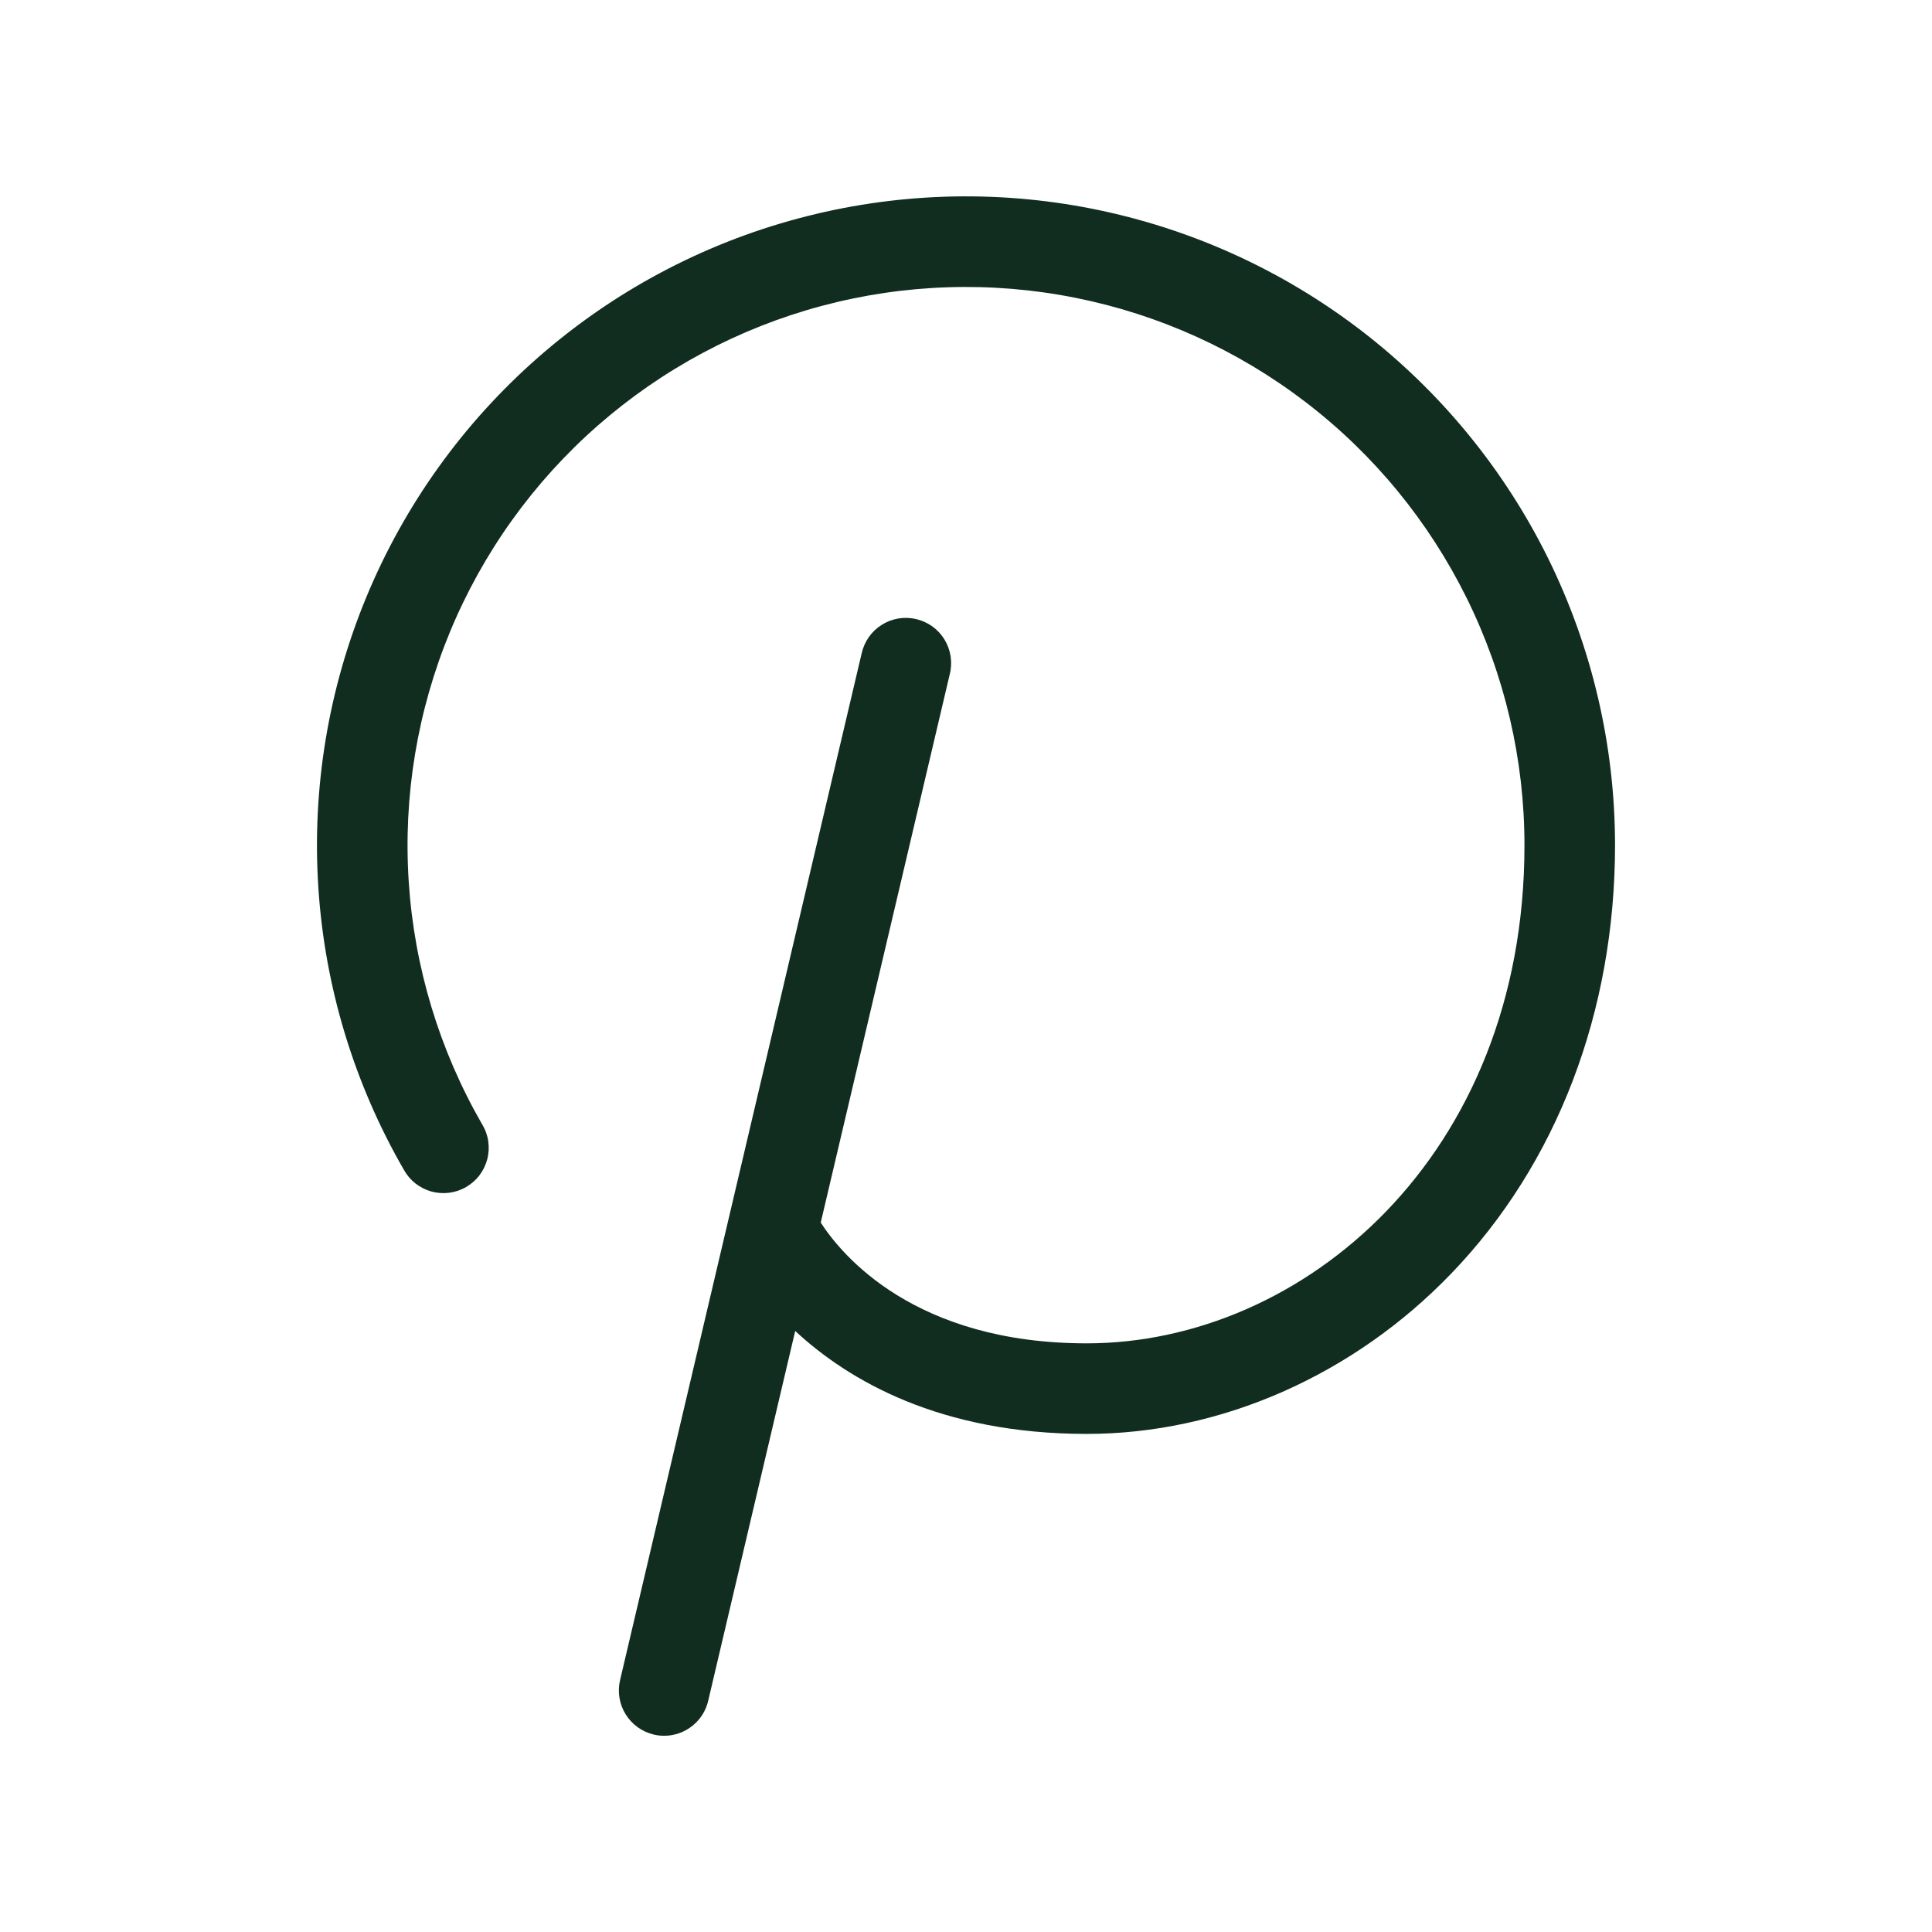 <svg width="32" height="32" viewBox="0 0 32 32" fill="none" xmlns="http://www.w3.org/2000/svg">
<path d="M26.75 14C26.75 16.756 25.788 19.274 24.04 21.091C22.415 22.781 20.214 23.75 18 23.75C15.572 23.75 14.056 22.866 13.171 22.045L11.73 28.17C11.692 28.335 11.599 28.482 11.466 28.587C11.334 28.692 11.169 28.75 11 28.75C10.942 28.75 10.885 28.743 10.829 28.73C10.635 28.684 10.468 28.564 10.363 28.395C10.258 28.226 10.225 28.022 10.27 27.829L14.27 10.829C14.291 10.731 14.331 10.638 14.388 10.556C14.444 10.474 14.517 10.404 14.602 10.351C14.686 10.297 14.78 10.261 14.879 10.244C14.977 10.228 15.078 10.231 15.175 10.254C15.272 10.277 15.364 10.319 15.445 10.377C15.526 10.436 15.594 10.51 15.646 10.596C15.697 10.681 15.731 10.776 15.746 10.875C15.76 10.974 15.755 11.075 15.73 11.171L13.594 20.25C13.944 20.791 15.151 22.25 18 22.25C21.564 22.25 25.25 19.164 25.25 14C25.25 12.581 24.923 11.182 24.295 9.91C23.667 8.638 22.756 7.527 21.63 6.664C20.504 5.8 19.195 5.207 17.804 4.931C16.413 4.654 14.976 4.701 13.606 5.068C12.236 5.435 10.969 6.113 9.902 7.048C8.835 7.983 7.998 9.151 7.455 10.461C6.912 11.772 6.677 13.19 6.77 14.605C6.862 16.021 7.279 17.396 7.987 18.625C8.039 18.71 8.073 18.805 8.087 18.904C8.101 19.002 8.096 19.103 8.071 19.199C8.046 19.296 8.002 19.386 7.942 19.466C7.882 19.545 7.806 19.611 7.72 19.661C7.634 19.711 7.538 19.743 7.44 19.756C7.341 19.768 7.24 19.761 7.144 19.735C7.048 19.708 6.959 19.662 6.88 19.601C6.802 19.539 6.737 19.462 6.689 19.375C5.865 17.947 5.38 16.349 5.273 14.703C5.165 13.058 5.438 11.41 6.069 9.887C6.7 8.364 7.673 7.007 8.913 5.92C10.152 4.833 11.625 4.045 13.218 3.619C14.81 3.192 16.48 3.137 18.097 3.459C19.714 3.781 21.235 4.47 22.543 5.473C23.851 6.477 24.911 7.768 25.641 9.246C26.37 10.725 26.75 12.351 26.75 14Z" fill="#112D1F"/>
</svg>
